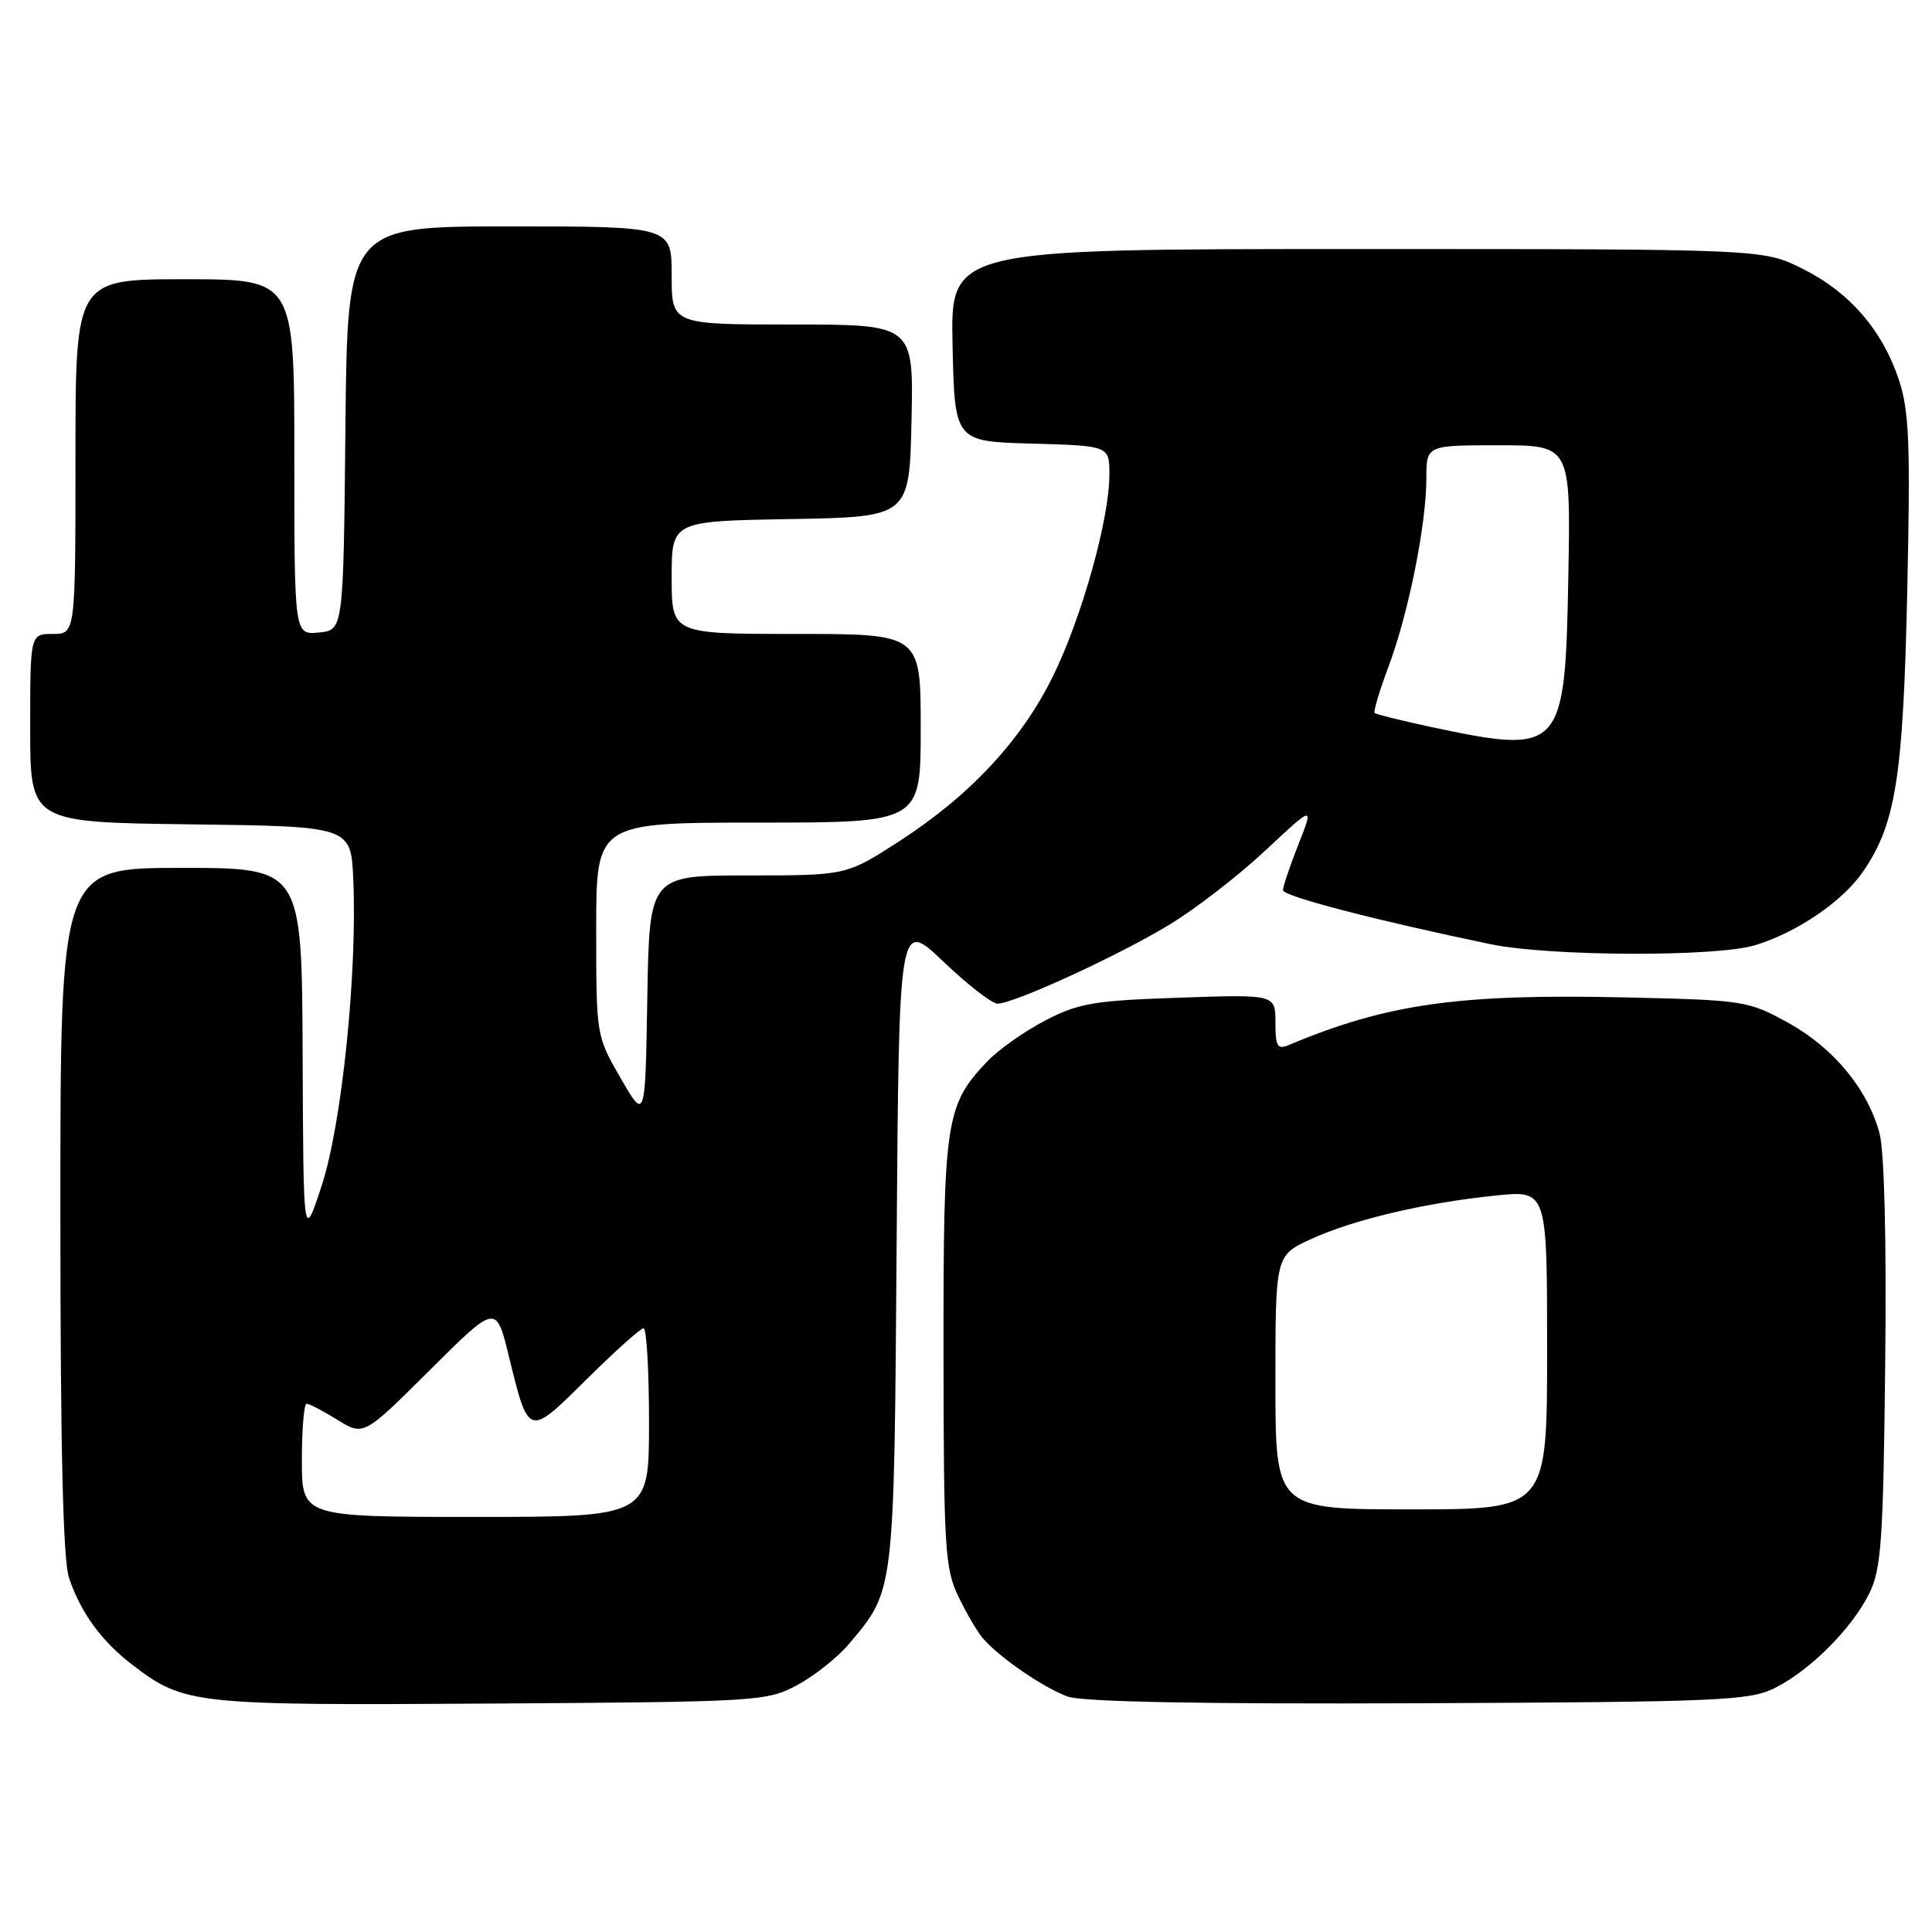 <?xml version="1.0" encoding="UTF-8" standalone="no"?>
<!DOCTYPE svg PUBLIC "-//W3C//DTD SVG 1.1//EN" "http://www.w3.org/Graphics/SVG/1.1/DTD/svg11.dtd" >
<svg xmlns="http://www.w3.org/2000/svg" xmlns:xlink="http://www.w3.org/1999/xlink" version="1.1" viewBox="0 0 256 256">
 <g >
 <path fill="currentColor"
d=" M 105.62 223.29 C 107.89 222.08 111.00 219.61 112.53 217.79 C 118.55 210.64 118.47 211.34 118.81 164.65 C 119.12 121.81 119.12 121.81 124.98 127.40 C 128.21 130.48 131.45 132.99 132.18 132.99 C 134.39 132.97 148.23 126.61 154.93 122.54 C 158.40 120.44 164.13 116.01 167.66 112.70 C 174.10 106.68 174.10 106.68 172.05 111.88 C 170.92 114.74 170.00 117.47 170.00 117.95 C 170.00 118.75 182.14 121.91 197.50 125.11 C 205.26 126.73 227.31 126.82 232.51 125.26 C 238.07 123.59 244.15 119.45 246.86 115.50 C 251.21 109.15 252.18 103.00 252.72 78.35 C 253.15 58.73 252.98 54.46 251.61 50.32 C 249.41 43.72 245.06 38.70 238.81 35.59 C 233.61 33.00 233.61 33.00 179.77 33.00 C 125.94 33.00 125.94 33.00 126.22 45.75 C 126.50 58.50 126.50 58.50 136.75 58.78 C 147.00 59.07 147.00 59.07 147.00 62.88 C 147.00 68.76 143.37 81.75 139.55 89.55 C 135.37 98.07 128.58 105.37 119.17 111.46 C 112.15 116.00 112.15 116.00 99.10 116.00 C 86.05 116.00 86.05 116.00 85.77 132.25 C 85.50 148.50 85.50 148.50 82.25 142.88 C 79.00 137.26 79.00 137.25 79.00 123.13 C 79.00 109.00 79.00 109.00 100.50 109.00 C 122.00 109.00 122.00 109.00 122.00 96.50 C 122.00 84.00 122.00 84.00 105.50 84.00 C 89.00 84.00 89.00 84.00 89.00 76.53 C 89.00 69.05 89.00 69.05 104.75 68.78 C 120.50 68.50 120.50 68.50 120.78 55.75 C 121.06 43.00 121.06 43.00 105.03 43.00 C 89.00 43.00 89.00 43.00 89.00 36.50 C 89.00 30.00 89.00 30.00 67.52 30.00 C 46.03 30.00 46.03 30.00 45.77 56.75 C 45.50 83.50 45.50 83.50 42.25 83.81 C 39.00 84.13 39.00 84.13 39.00 60.56 C 39.00 37.00 39.00 37.00 24.50 37.00 C 10.00 37.00 10.00 37.00 10.00 60.50 C 10.00 84.00 10.00 84.00 7.00 84.00 C 4.00 84.00 4.00 84.00 4.00 96.48 C 4.00 108.96 4.00 108.96 25.25 109.23 C 46.50 109.50 46.50 109.50 46.81 116.50 C 47.36 128.89 45.29 148.96 42.64 157.06 C 40.20 164.50 40.20 164.50 40.10 139.75 C 40.00 115.00 40.00 115.00 24.00 115.00 C 8.00 115.00 8.00 115.00 8.00 160.35 C 8.00 191.96 8.35 206.73 9.15 209.10 C 10.72 213.73 13.48 217.50 17.57 220.62 C 24.42 225.85 25.62 225.98 65.00 225.73 C 100.50 225.51 101.61 225.44 105.62 223.29 Z  M 235.15 223.68 C 239.82 221.36 245.36 215.82 247.68 211.15 C 249.28 207.95 249.54 204.21 249.80 180.78 C 249.98 164.39 249.69 152.56 249.05 150.18 C 247.47 144.30 242.94 138.83 236.92 135.51 C 231.64 132.60 231.09 132.52 215.31 132.16 C 193.27 131.67 183.77 133.01 170.75 138.48 C 169.26 139.10 169.00 138.65 169.00 135.49 C 169.00 131.76 169.00 131.76 156.25 132.20 C 144.96 132.58 142.93 132.92 138.50 135.22 C 135.75 136.65 132.29 139.09 130.80 140.66 C 125.29 146.47 125.00 148.43 125.02 179.22 C 125.04 205.04 125.21 207.85 126.97 211.50 C 128.02 213.70 129.48 216.19 130.20 217.04 C 132.35 219.58 138.30 223.67 141.50 224.81 C 143.48 225.51 159.32 225.81 188.00 225.69 C 227.80 225.52 231.81 225.35 235.15 223.68 Z  M 40.00 193.50 C 40.00 189.38 40.28 186.00 40.63 186.00 C 40.98 186.00 42.82 186.96 44.72 188.14 C 48.18 190.28 48.18 190.28 56.96 181.54 C 65.74 172.80 65.74 172.80 67.42 179.68 C 70.07 190.49 69.97 190.46 77.74 182.75 C 81.49 179.04 84.88 176.00 85.28 176.00 C 85.67 176.00 86.00 181.62 86.00 188.50 C 86.00 201.00 86.00 201.00 63.00 201.00 C 40.00 201.00 40.00 201.00 40.00 193.50 Z  M 189.50 96.30 C 185.65 95.48 182.34 94.65 182.15 94.47 C 181.96 94.29 182.79 91.52 183.99 88.32 C 186.62 81.32 189.00 69.48 189.00 63.41 C 189.00 59.00 189.00 59.00 198.56 59.00 C 208.13 59.00 208.13 59.00 207.81 76.40 C 207.39 99.61 207.01 100.03 189.50 96.30 Z  M 169.00 183.17 C 169.00 166.34 169.00 166.34 173.75 164.17 C 179.38 161.59 188.91 159.35 198.25 158.41 C 205.00 157.72 205.00 157.72 205.00 178.86 C 205.00 200.00 205.00 200.00 187.00 200.00 C 169.00 200.00 169.00 200.00 169.00 183.17 Z "/>
</g>
</svg>